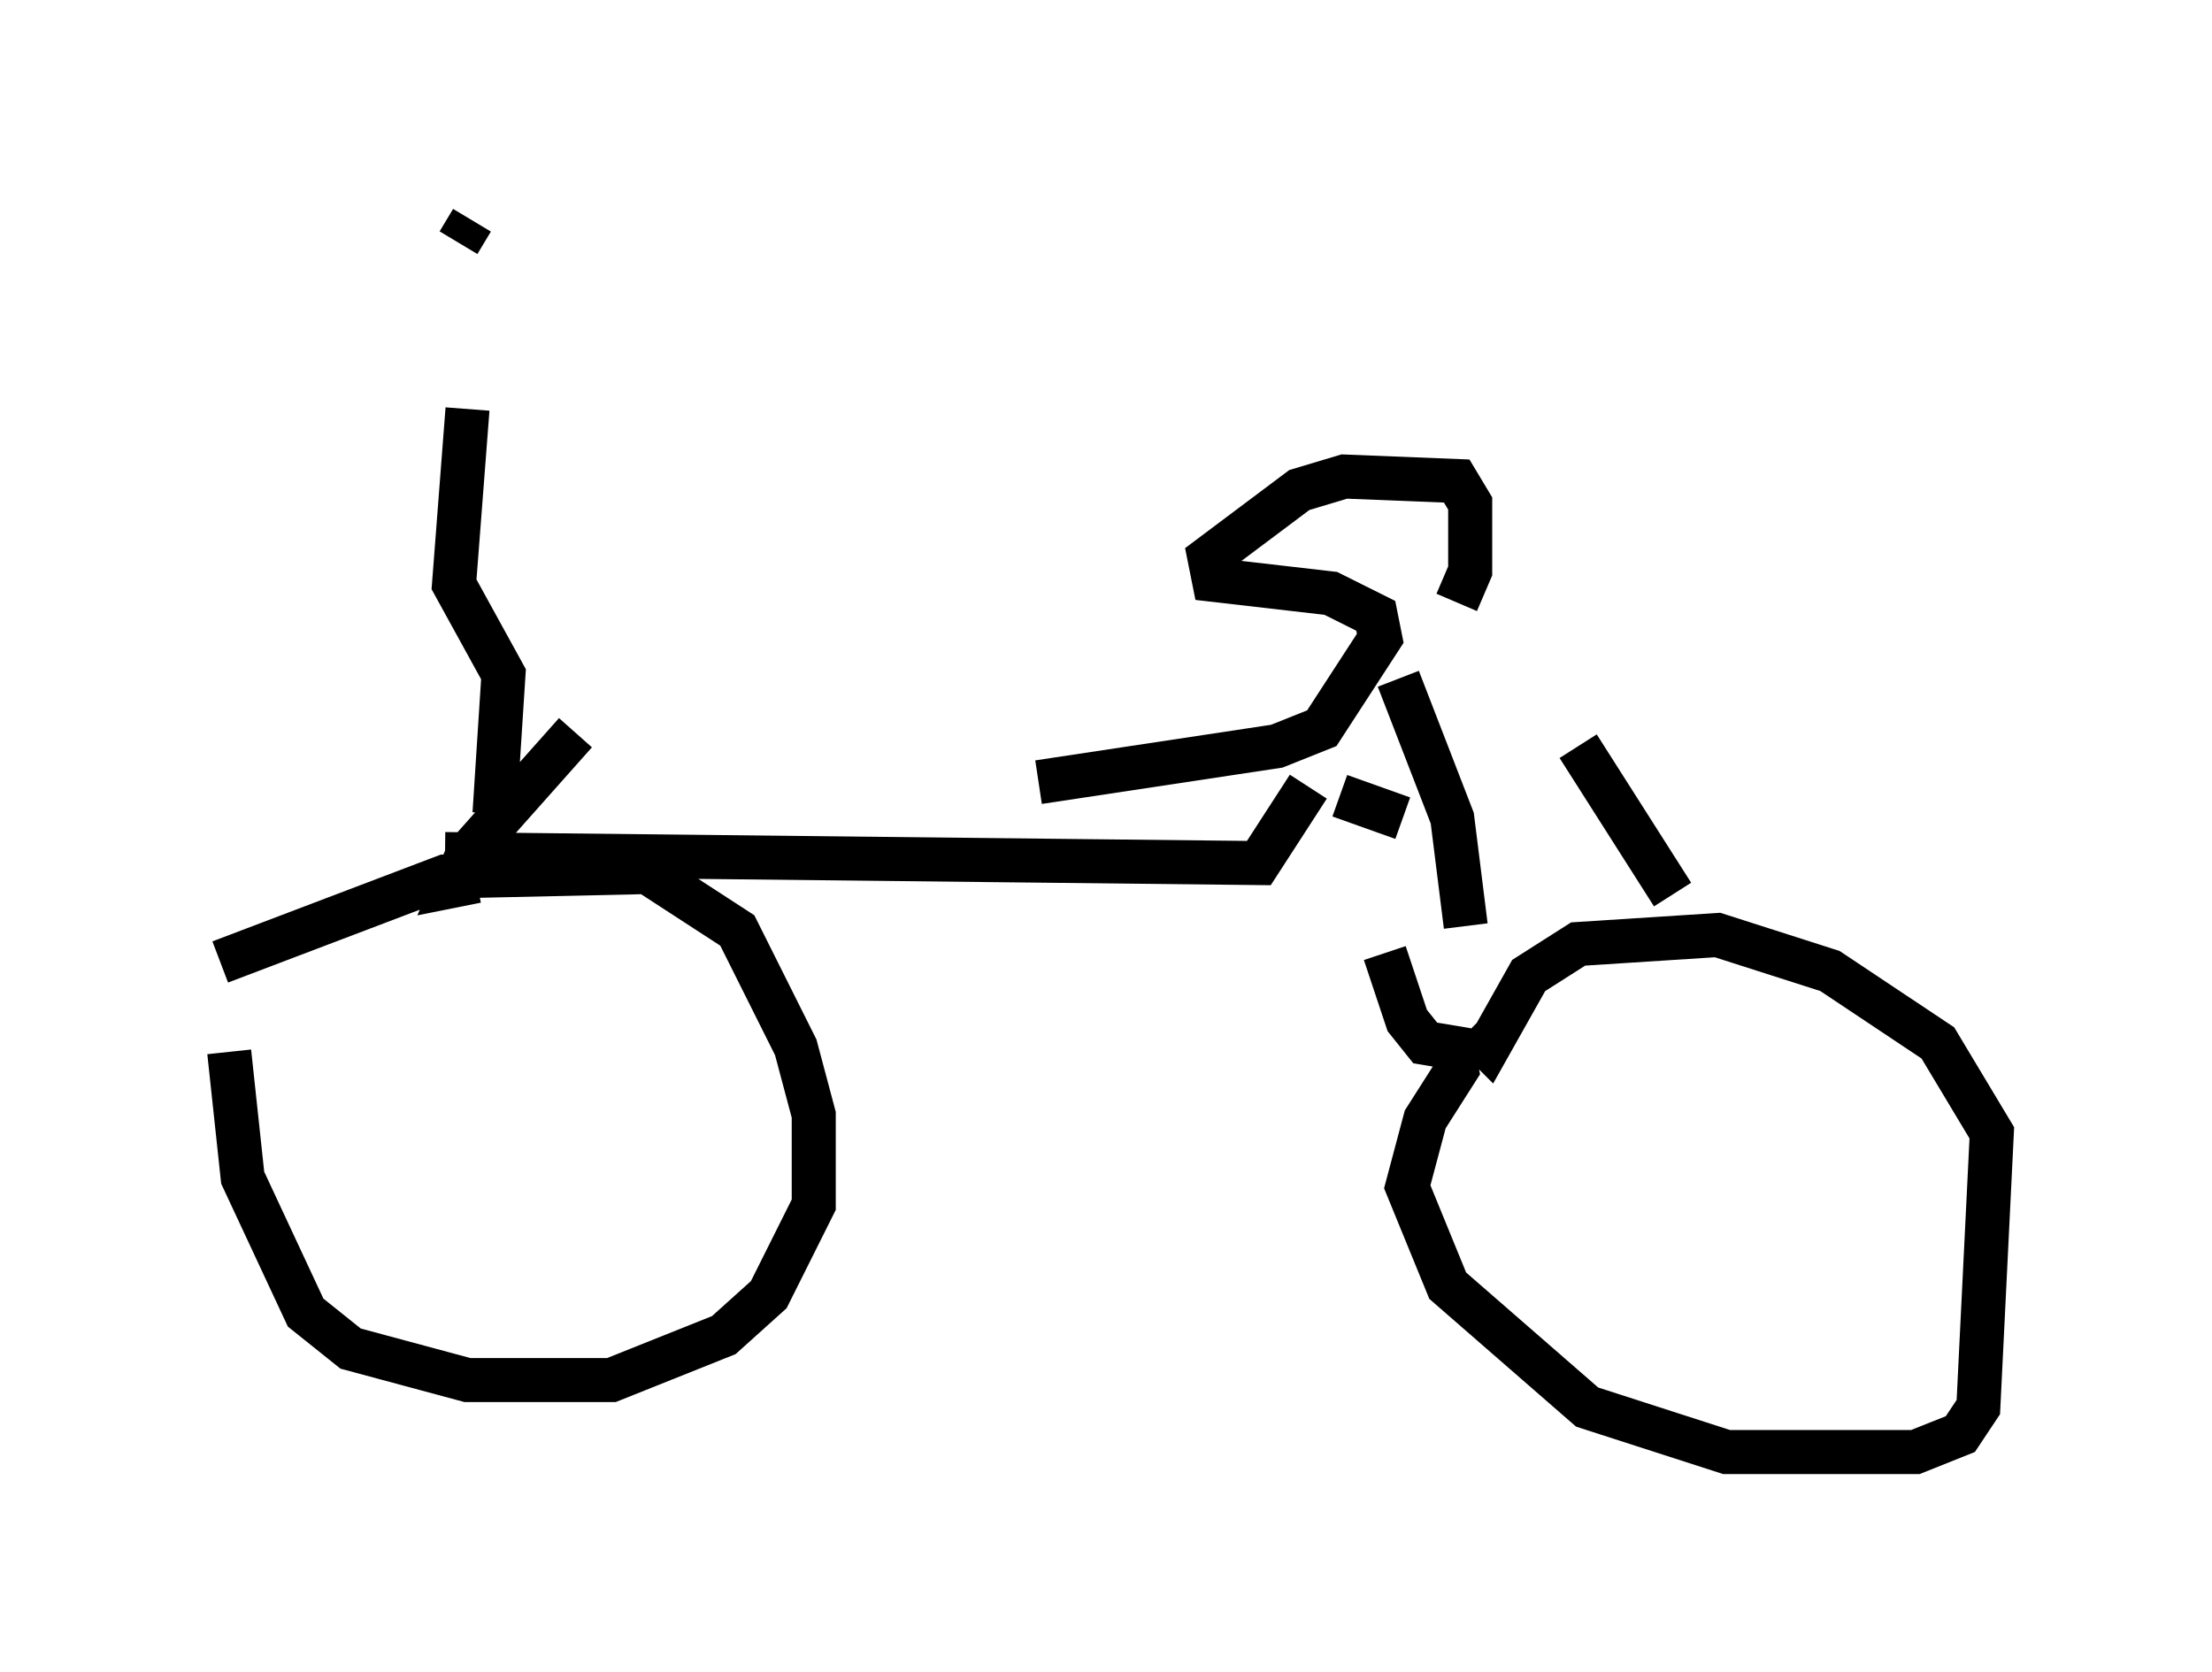 <?xml version="1.0" encoding="utf-8" ?>
<svg baseProfile="full" height="37.971" version="1.1" width="50.221" xmlns="http://www.w3.org/2000/svg" xmlns:ev="http://www.w3.org/2001/xml-events" xmlns:xlink="http://www.w3.org/1999/xlink"><defs /><rect fill="white" height="37.971" width="50.221" x="0" y="0" /><path d="M6.021, 22.354 m-0.817, 1.531 l0.306, 2.858 1.429, 3.063 l1.021, 0.817 2.654, 0.715 l3.267, 0.0 2.552, -1.021 l1.021, -0.919 1.021, -2.042 l0.0, -2.042 -0.408, -1.531 l-1.327, -2.654 -2.042, -1.327 l-4.594, 0.102 -5.104, 1.94 m5.104, -2.45 l18.477, 0.204 1.123, -1.735 m-6.125, -0.102 l5.41, -0.817 1.021, -0.408 l1.327, -2.042 -0.102, -0.51 l-1.021, -0.51 -2.654, -0.306 l-0.102, -0.51 2.042, -1.531 l1.021, -0.306 2.552, 0.102 l0.306, 0.51 0.0, 1.531 l-0.306, 0.715 m-2.654, 4.39 l1.429, 0.51 m-0.408, 3.063 l0.51, 1.531 0.408, 0.51 l0.613, 0.102 0.102, 0.51 l-0.715, 1.123 -0.408, 1.531 l0.919, 2.246 3.165, 2.756 l3.165, 1.021 4.288, 0.0 l1.021, -0.408 0.408, -0.613 l0.306, -6.227 -1.225, -2.042 l-2.45, -1.633 -2.552, -0.817 l-3.165, 0.204 -1.123, 0.715 l-0.919, 1.633 -0.408, -0.408 m-0.102, -2.348 l-0.306, -2.45 -1.225, -3.165 m6.227, 4.9 l-2.144, -3.369 m-25.011, 3.063 l-0.51, 0.102 0.306, -0.715 l2.45, -2.756 m-1.838, 1.838 l0.204, -3.165 -1.123, -2.042 l0.306, -3.981 m-0.204, -3.777 l0.306, -0.51 " fill="none" stroke="black" stroke-width="1" /></svg>